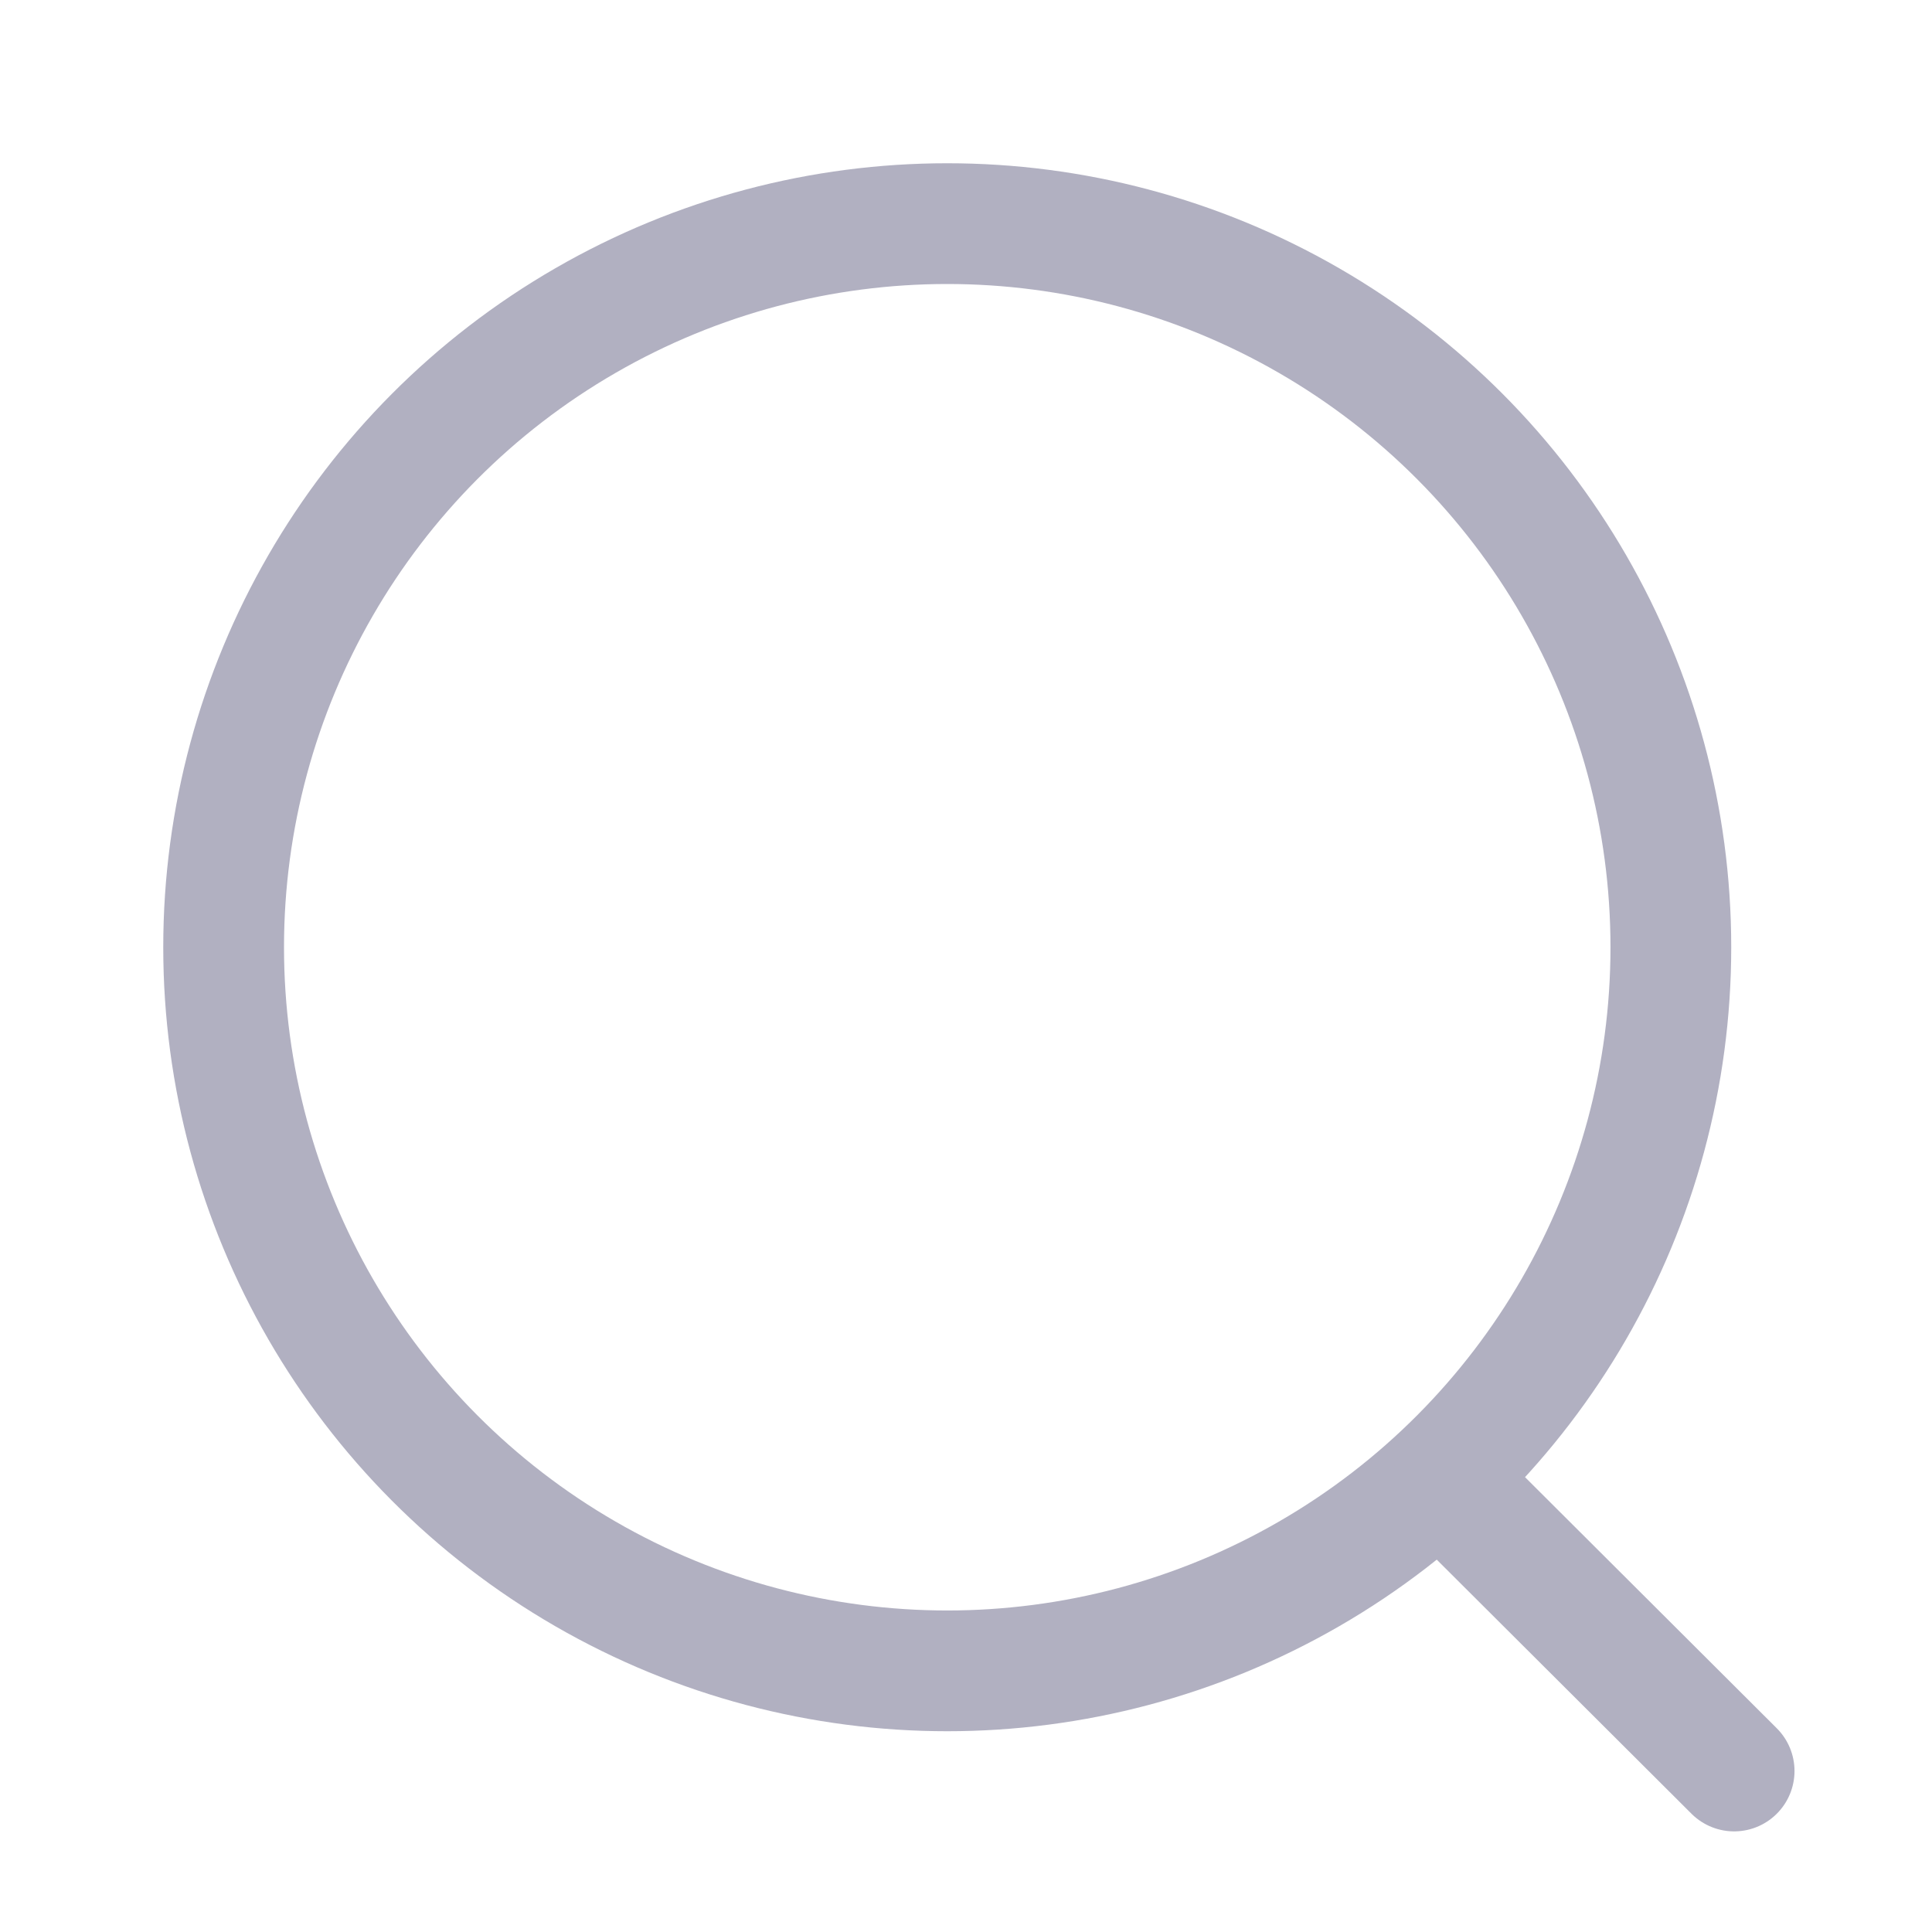 <svg width="24" height="24" viewBox="0 0 24 24" fill="none" xmlns="http://www.w3.org/2000/svg">
<circle cx="11.767" cy="11.767" r="8.989" stroke="#B1B0C1" stroke-width="1.5" stroke-linecap="round" stroke-linejoin="round"/>
<path d="M18.018 18.485L21.542 22" stroke="#B1B0C1" stroke-width="1.5" stroke-linecap="round" stroke-linejoin="round"/>
</svg>
